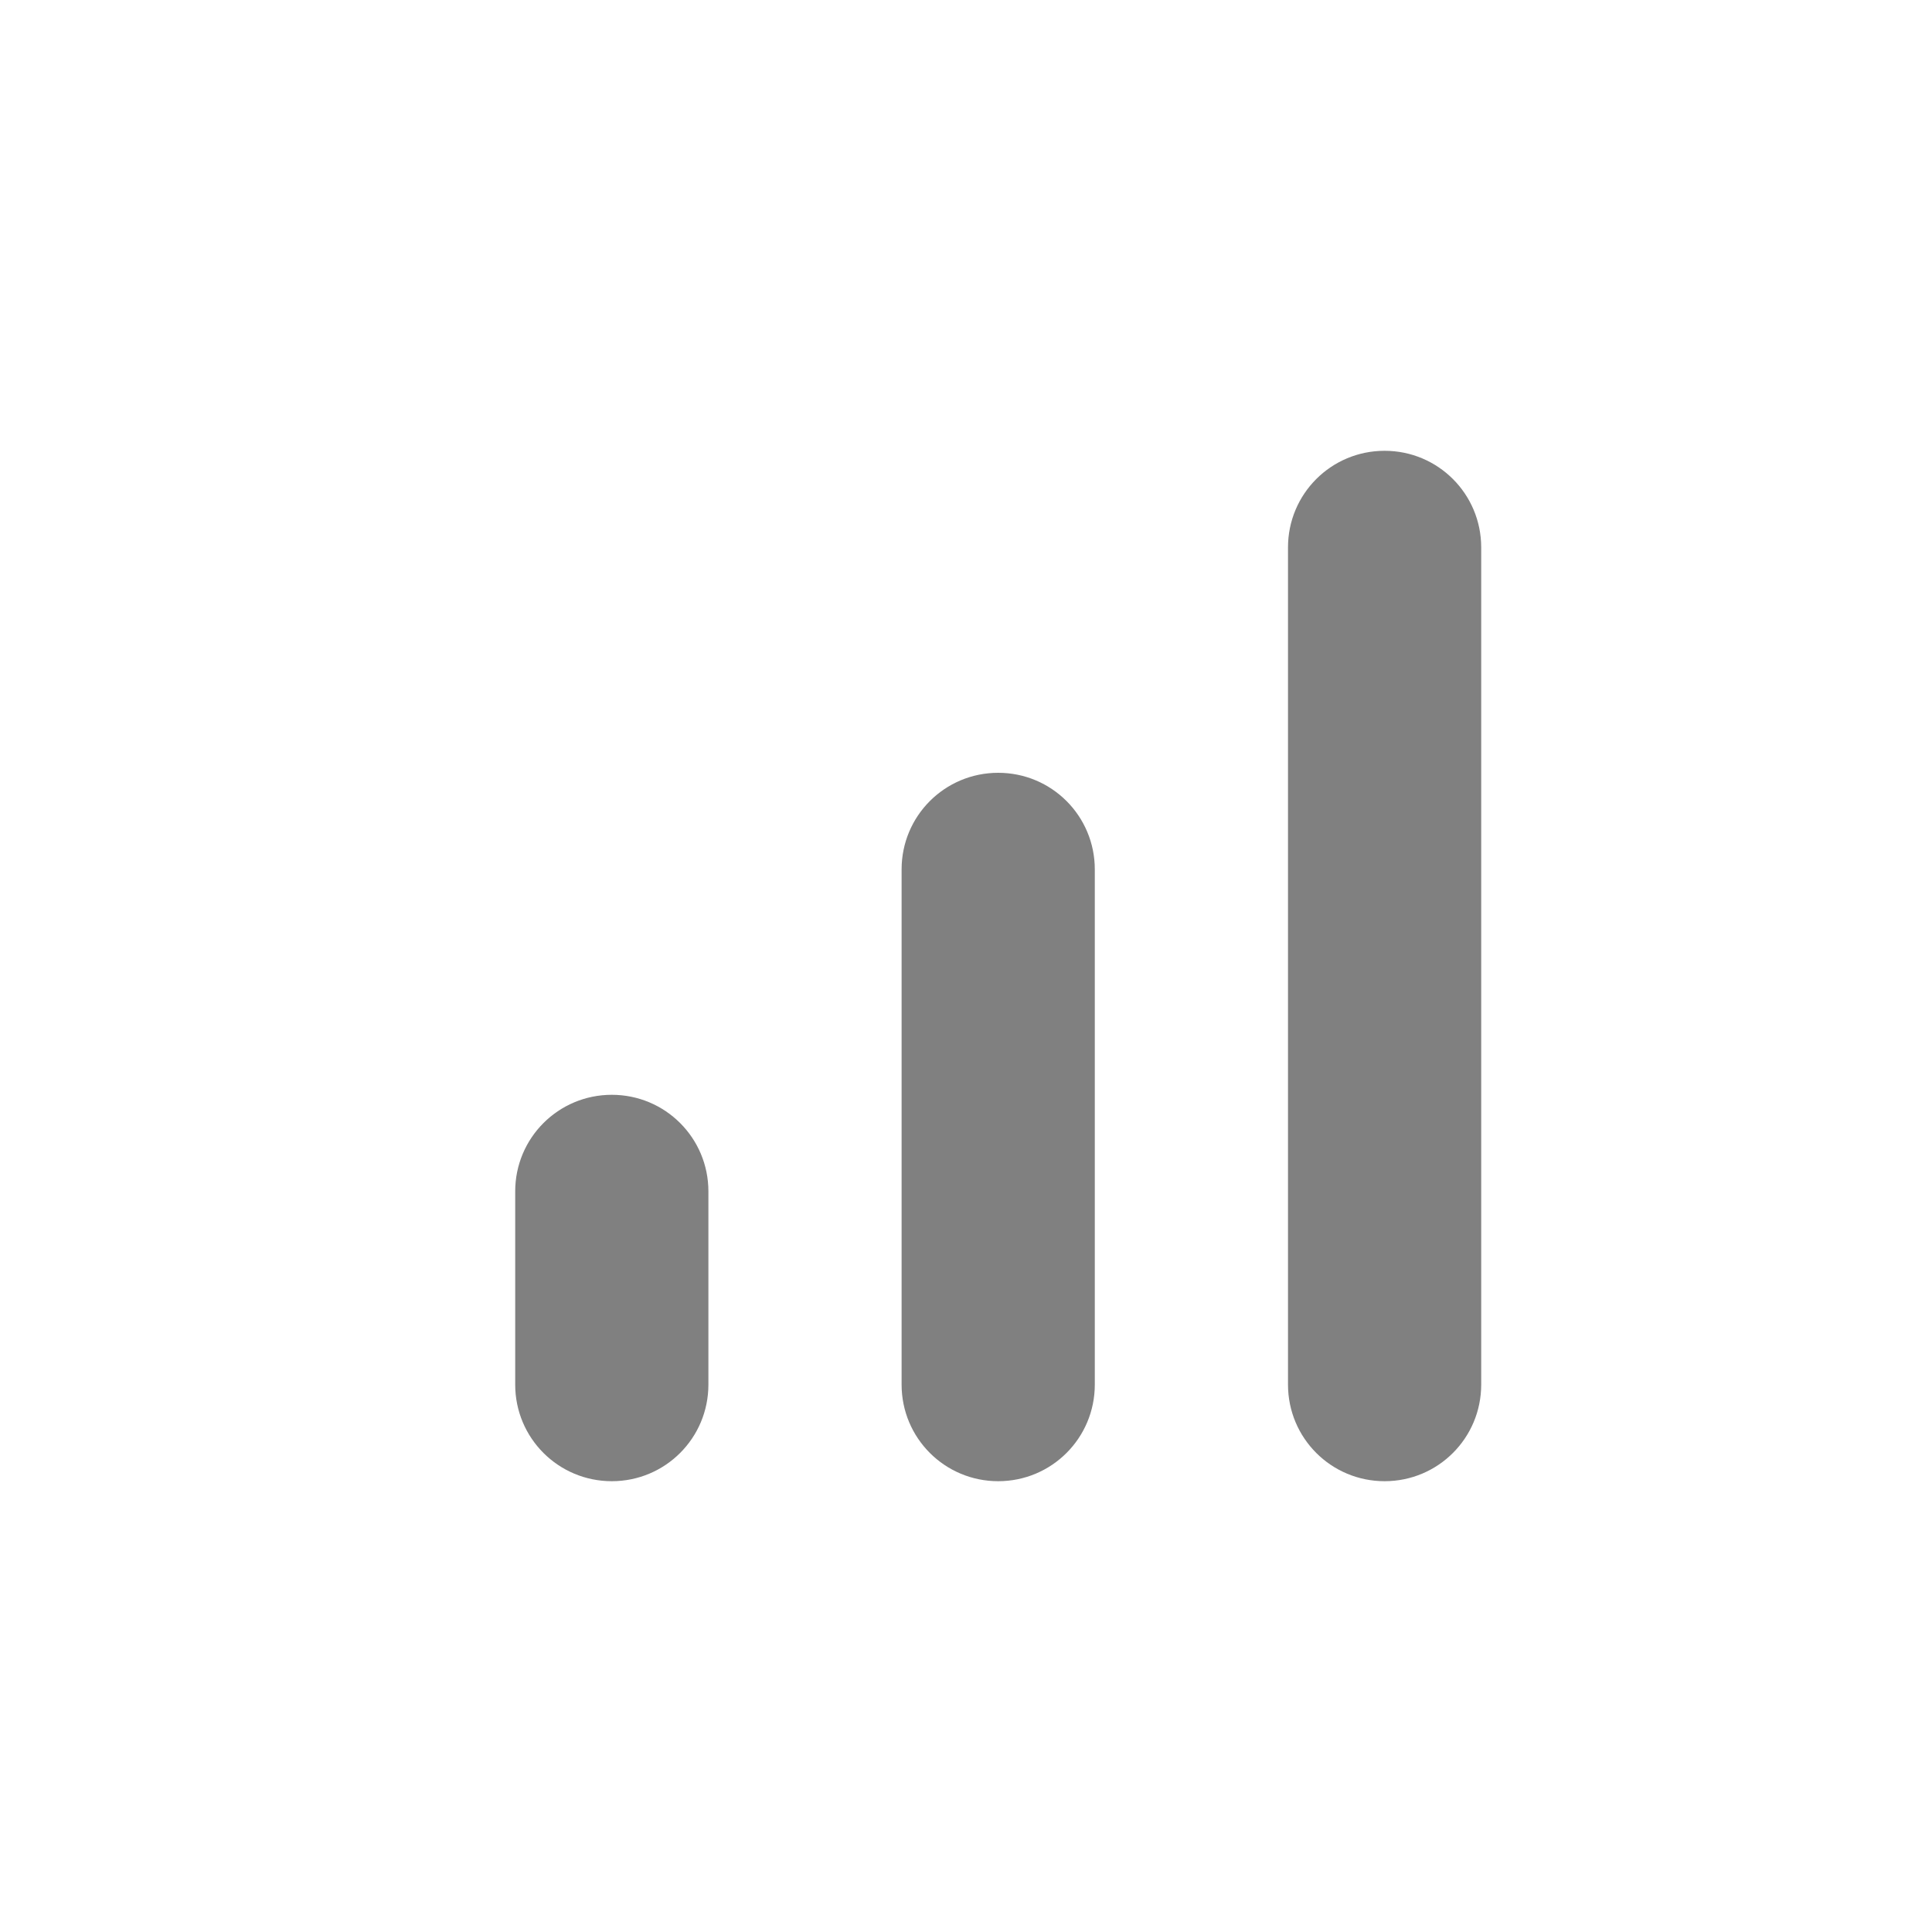 <svg width="24" height="24" viewBox="0 0 24 24" fill="none" xmlns="http://www.w3.org/2000/svg">
<path fill-rule="evenodd" clip-rule="evenodd" d="M17.2 5.6C17.864 5.6 18.4 6.136 18.4 6.8V17.2C18.4 17.864 17.864 18.4 17.2 18.4C16.536 18.4 16 17.864 16 17.2V6.8C16 6.136 16.536 5.6 17.2 5.6ZM7.6 13.6C8.264 13.6 8.8 14.136 8.8 14.8V17.2C8.8 17.864 8.264 18.4 7.6 18.4C6.936 18.4 6.4 17.864 6.4 17.2V14.8C6.4 14.136 6.936 13.6 7.6 13.6ZM12.4 9.6C13.064 9.6 13.6 10.136 13.6 10.8V17.2C13.6 17.864 13.064 18.4 12.4 18.4C11.736 18.4 11.2 17.864 11.2 17.2V10.8C11.2 10.136 11.736 9.6 12.4 9.6Z" fill="#808080"/>
</svg>

